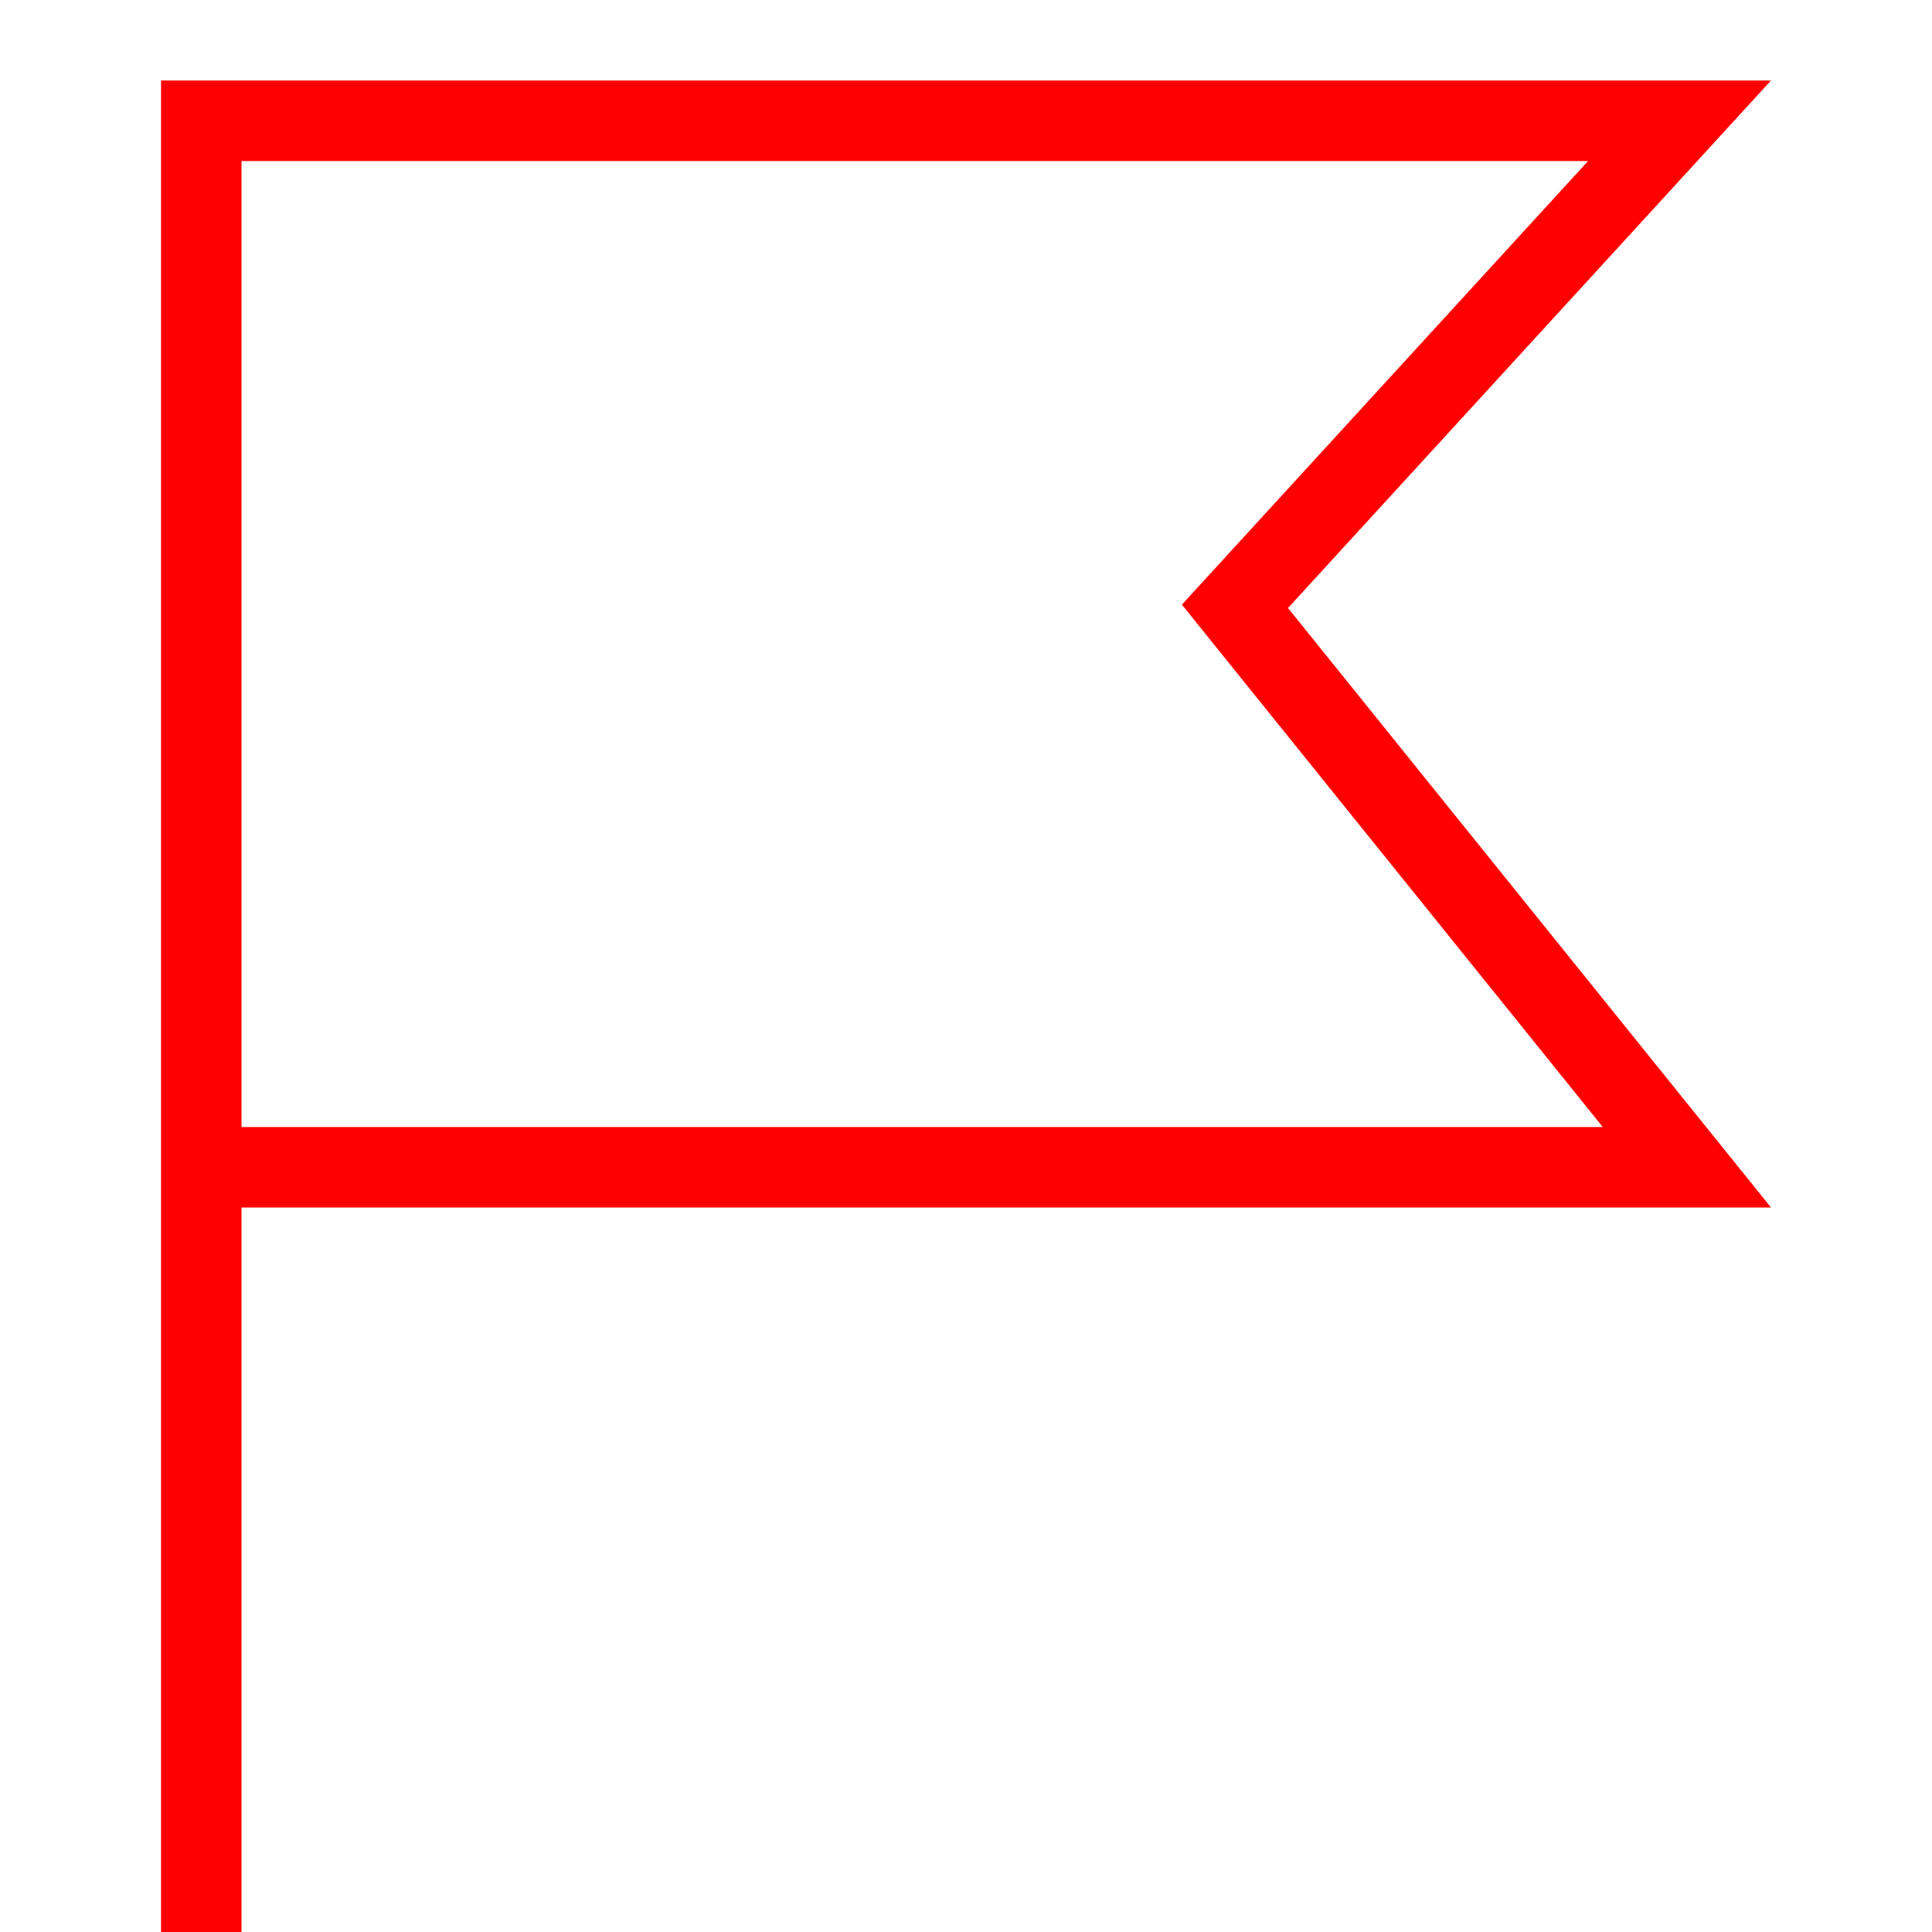 <svg width="24" height="24" xmlns="http://www.w3.org/2000/svg" fill-rule="evenodd" clip-rule="evenodd">
<path  fill="red" d="M16 7.553l6 7.447h-19v9h-1v-23h20l-6 6.553zm-13-5.553v12h16.91l-5.228-6.489 5.046-5.511h-16.728z"/></svg>